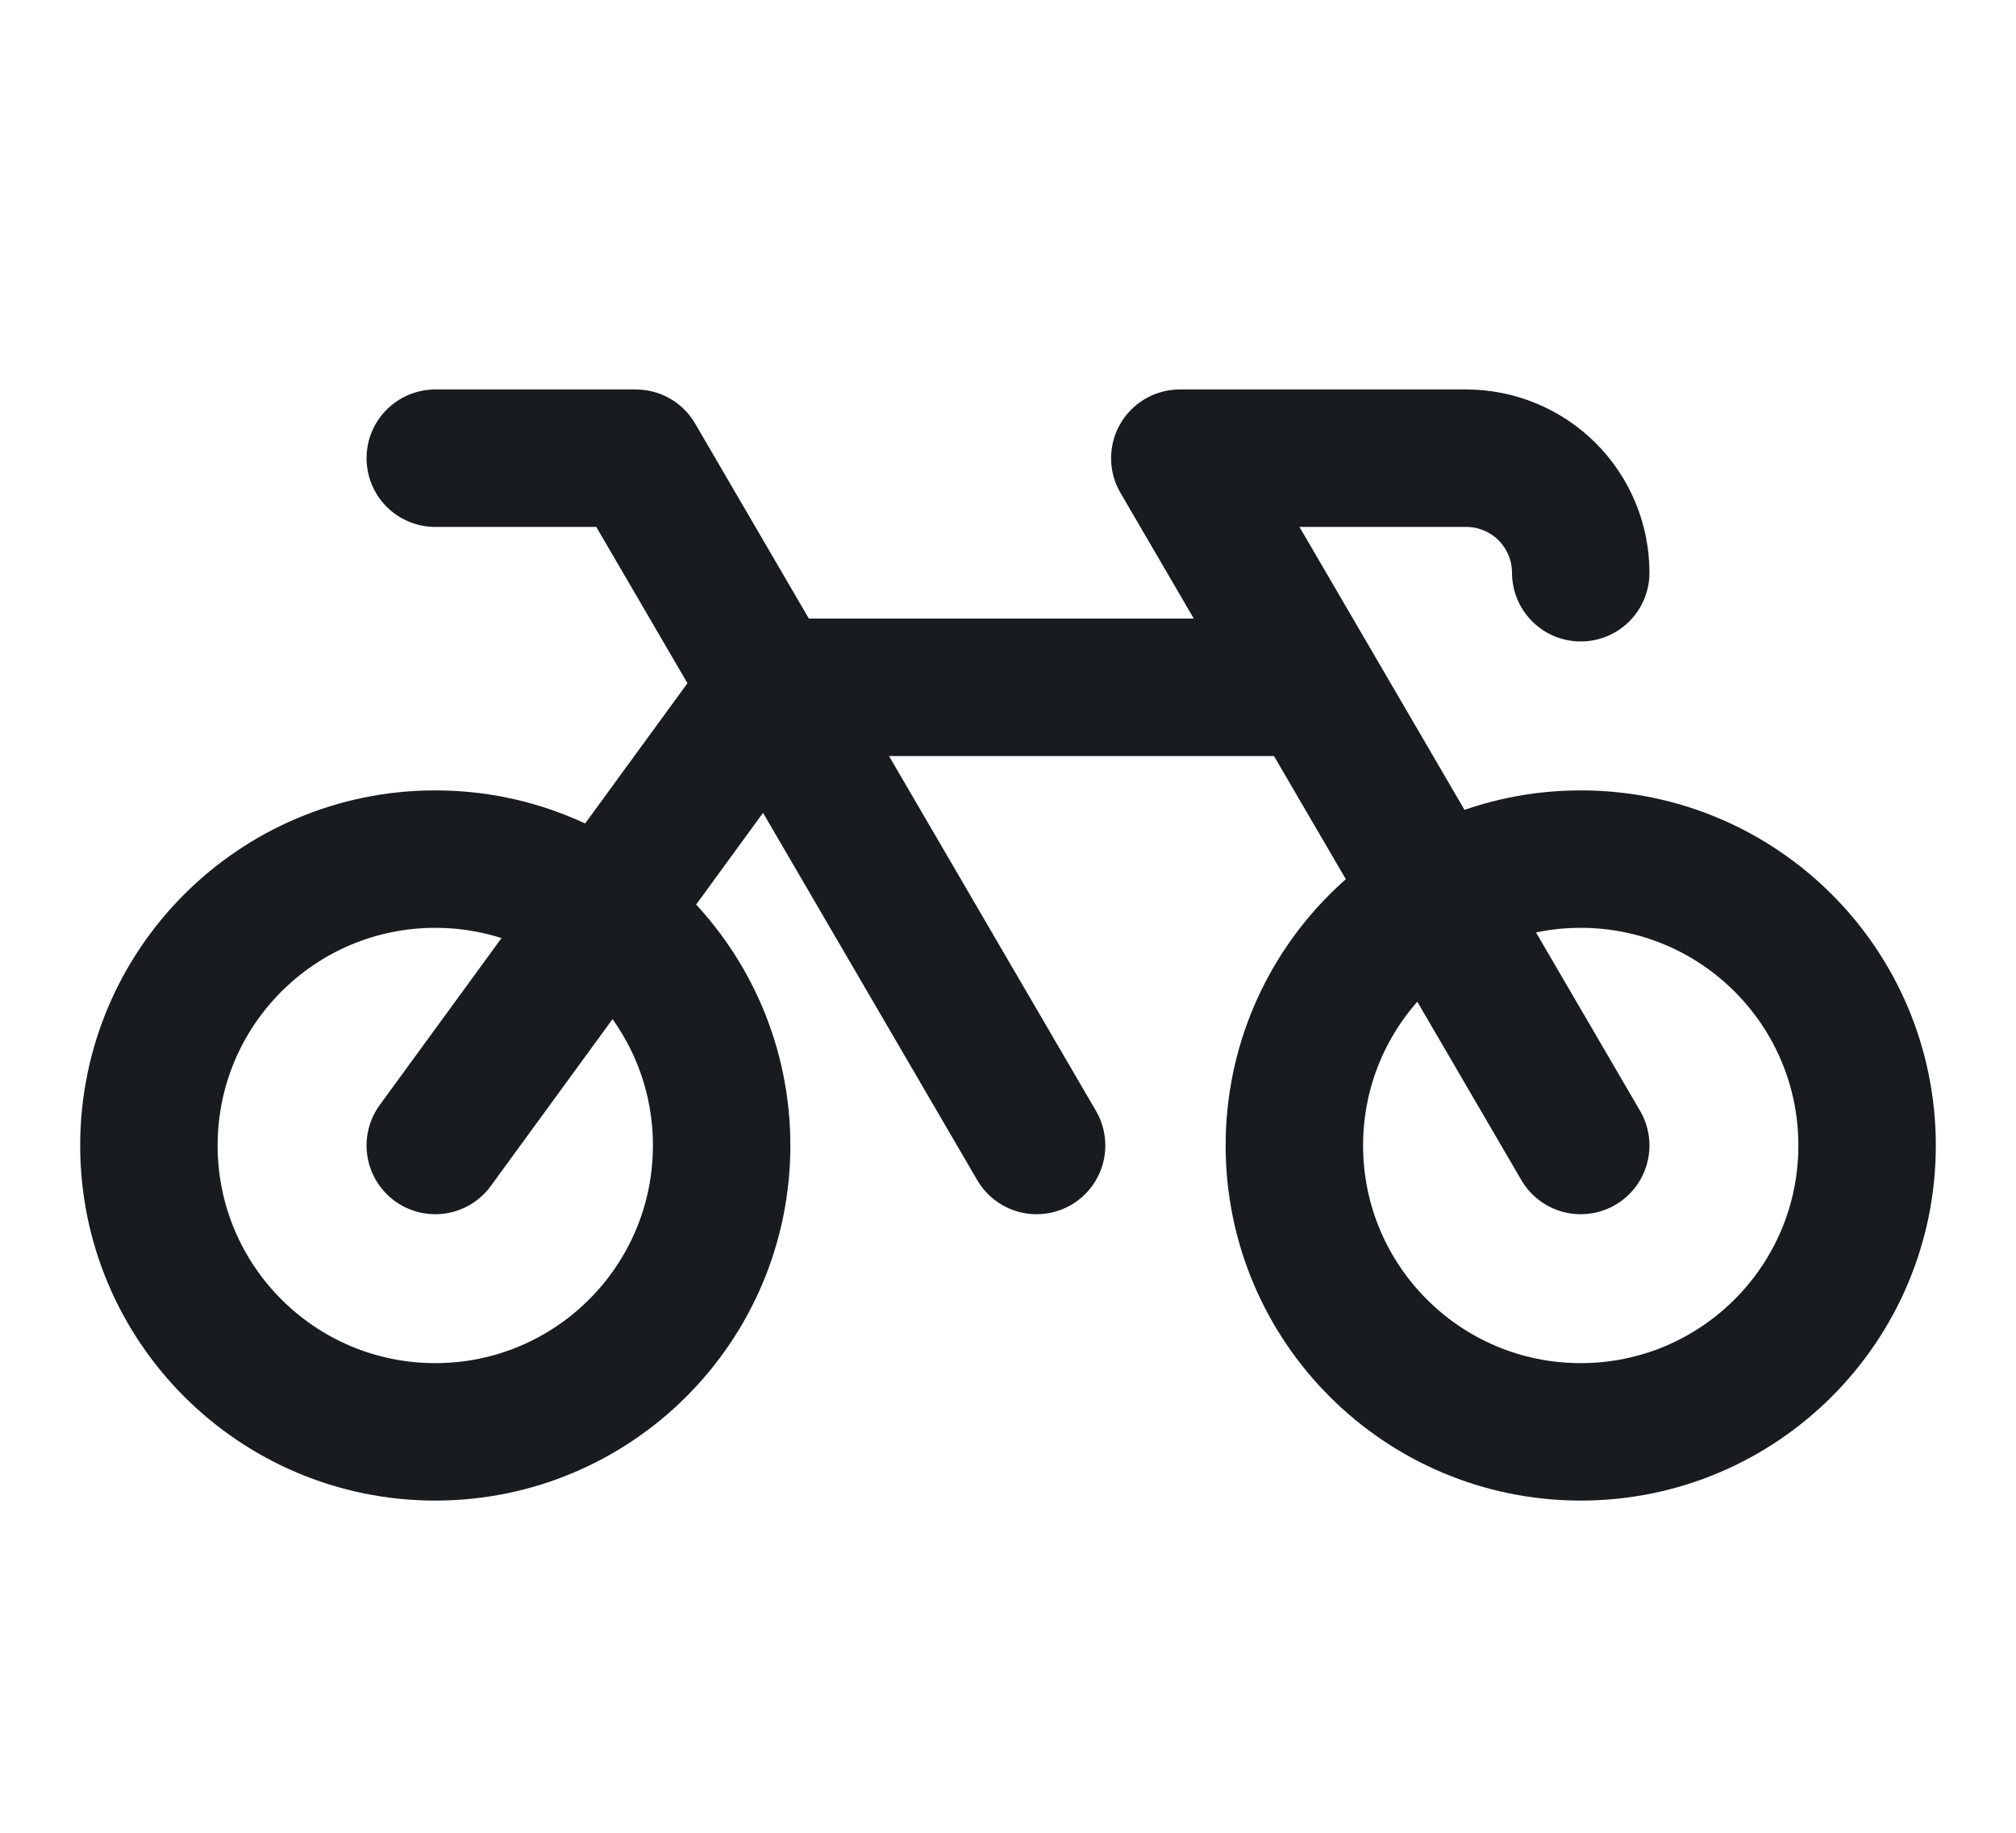<svg width="22" height="20" viewBox="0 0 22 20" fill="none" xmlns="http://www.w3.org/2000/svg">
<path d="M17.25 6.25C17.25 5.918 17.118 5.601 16.884 5.366C16.649 5.132 16.331 5 16 5H12.875L17.25 12.5" stroke="#191C1F" stroke-width="1.5" stroke-linecap="round" stroke-linejoin="round"/>
<path d="M17.25 15.625C18.976 15.625 20.375 14.226 20.375 12.5C20.375 10.774 18.976 9.375 17.25 9.375C15.524 9.375 14.125 10.774 14.125 12.5C14.125 14.226 15.524 15.625 17.25 15.625Z" stroke="#191C1F" stroke-width="1.5" stroke-linecap="round" stroke-linejoin="round"/>
<path d="M4.75 15.625C6.476 15.625 7.875 14.226 7.875 12.5C7.875 10.774 6.476 9.375 4.75 9.375C3.024 9.375 1.625 10.774 1.625 12.5C1.625 14.226 3.024 15.625 4.75 15.625Z" stroke="#191C1F" stroke-width="1.5" stroke-linecap="round" stroke-linejoin="round"/>
<path d="M4.75 5H6.938L11.312 12.5" stroke="#191C1F" stroke-width="1.5" stroke-linecap="round" stroke-linejoin="round"/>
<path d="M14.289 7.5H8.398L4.75 12.5" stroke="#191C1F" stroke-width="1.5" stroke-linecap="round" stroke-linejoin="round"/>
</svg>
